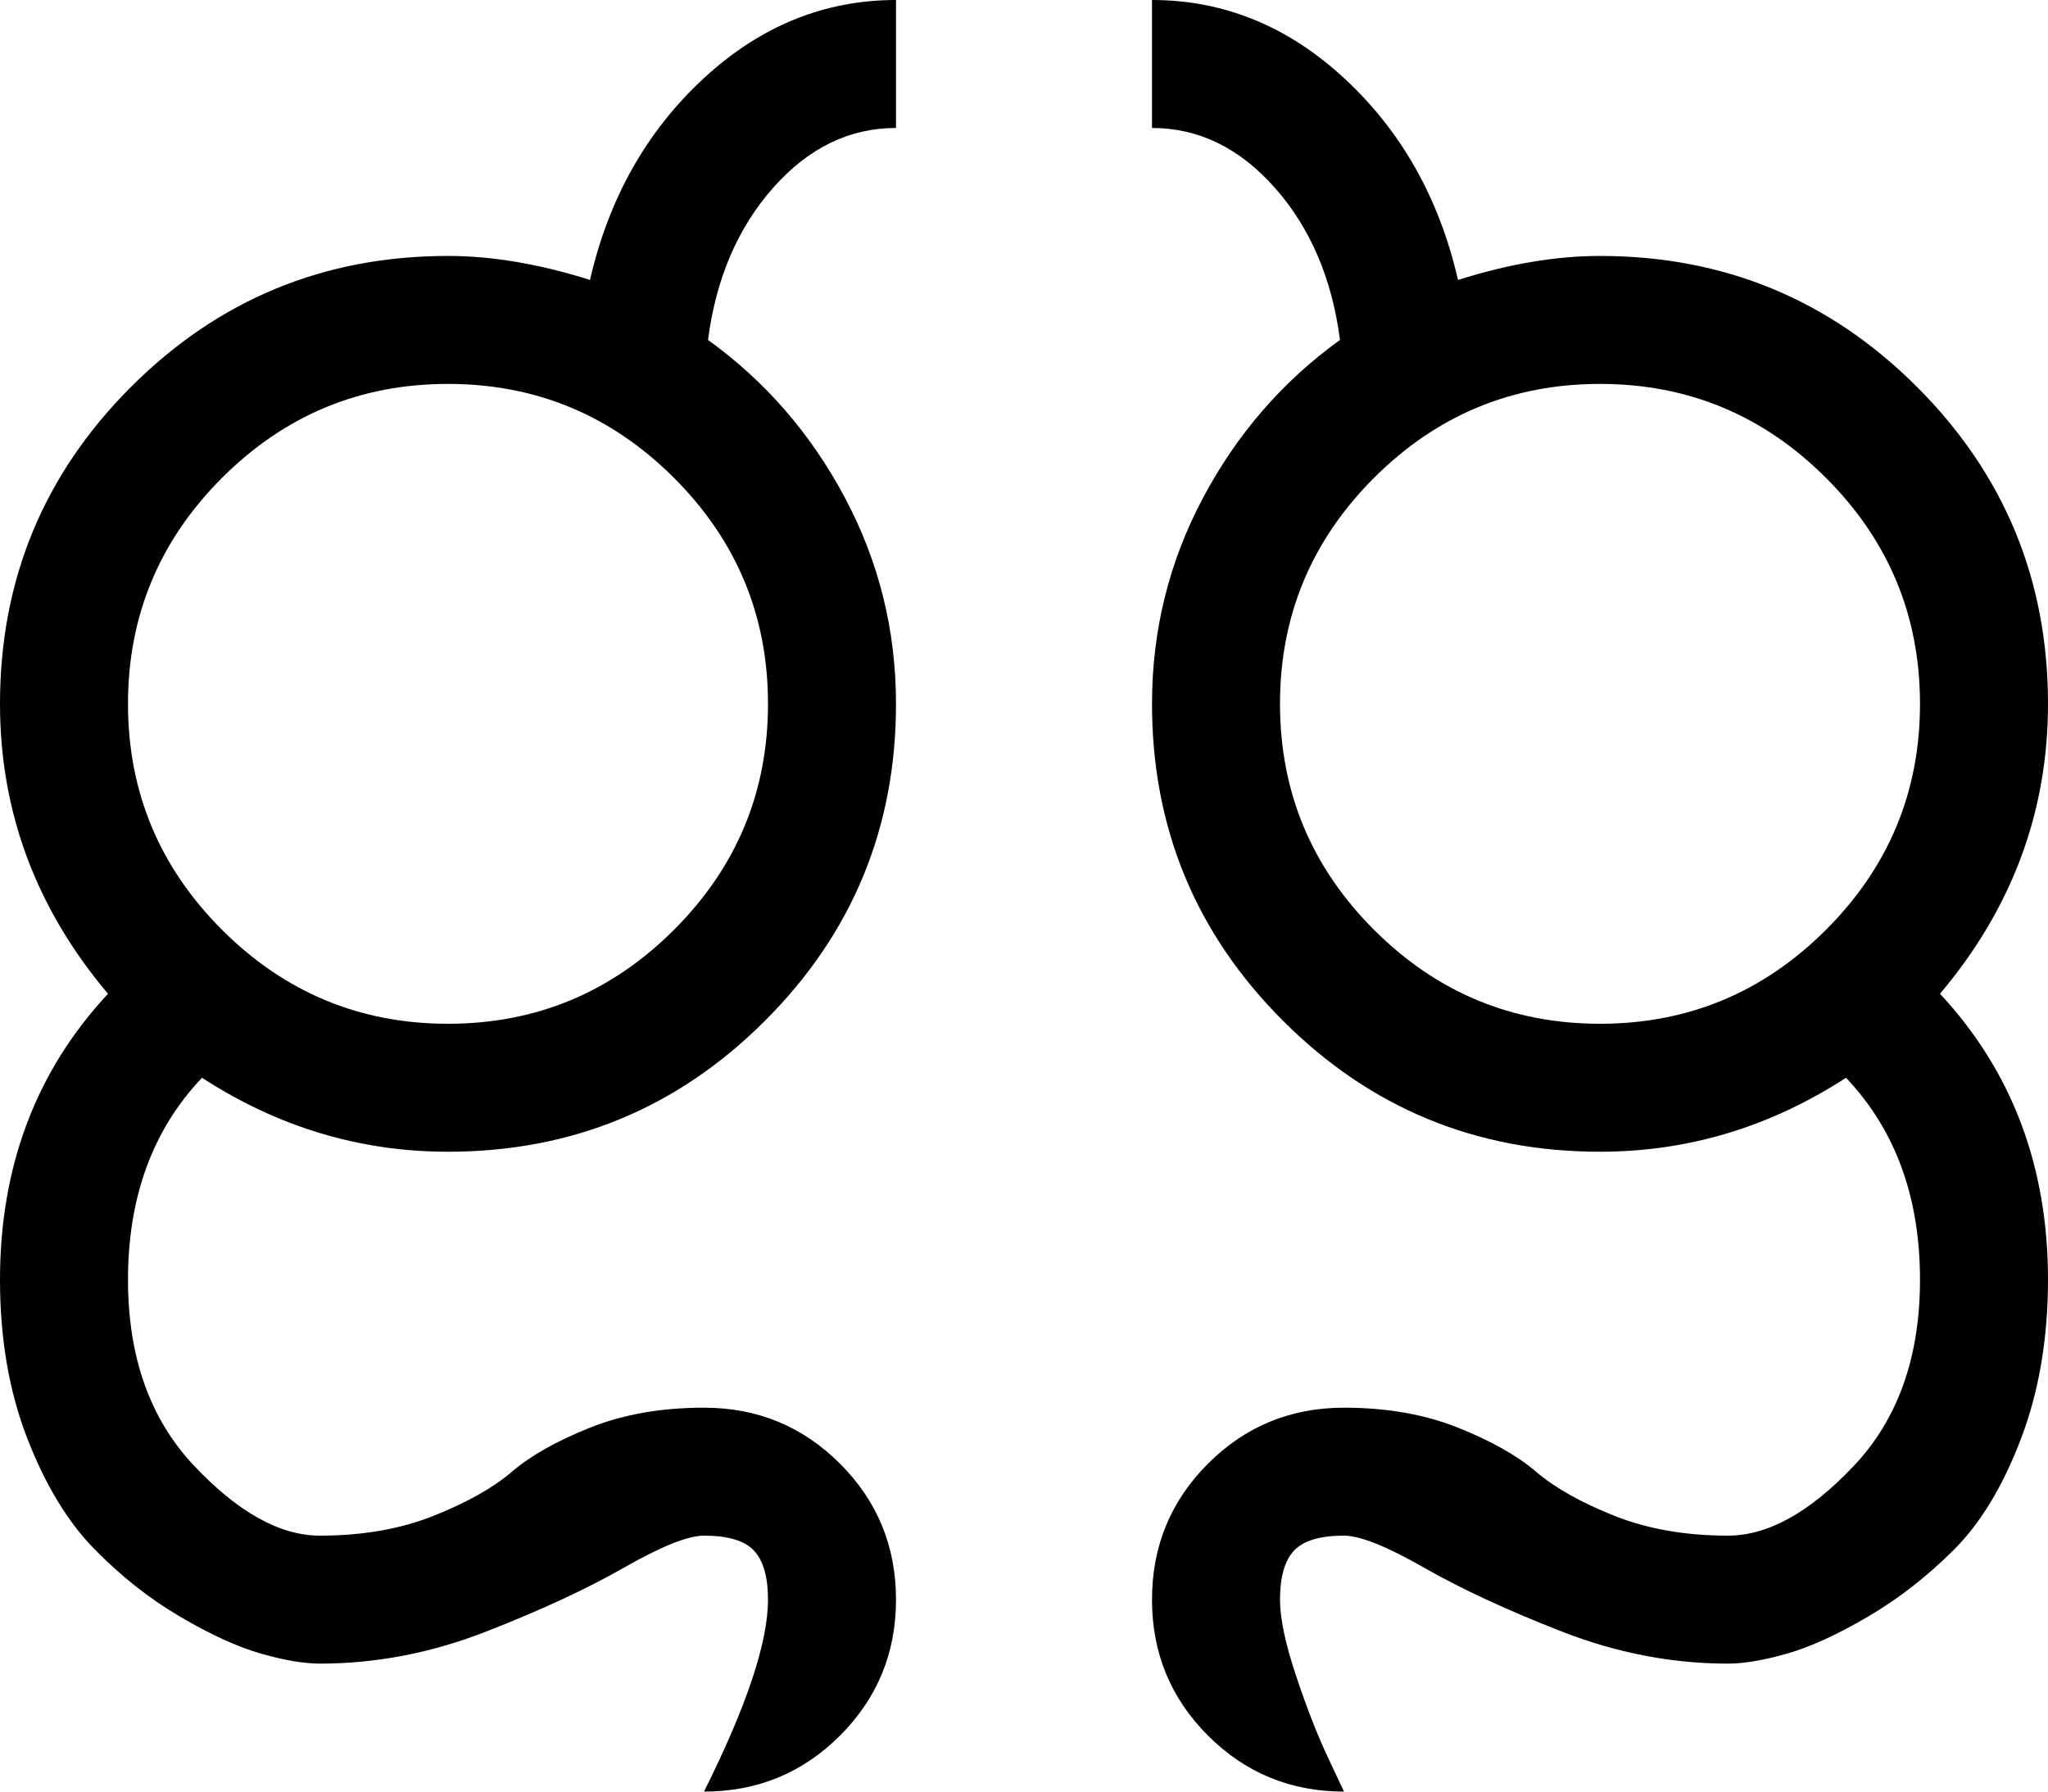 <svg xmlns="http://www.w3.org/2000/svg" xmlns:xlink="http://www.w3.org/1999/xlink" width="1024" height="896" viewBox="0 0 1024 896"><path fill="currentColor" d="M1024 640q0 44-13.5 79.5T977 775t-43 33.5t-40.5 18.5t-29.5 5q-42 0-83-16t-69-32t-40-16q-18 0-25 7.5t-7 24.5q0 14 8 38t16 41l8 17q-40 0-68-28t-28-68t28-68t68-28q32 0 57 10t39 22t39 22t57 10q30 0 63-35t33-93q0-62-37-101q-57 37-123 37q-93 0-158.5-65.5T576 352q0-55 25.5-103t68.5-79q-6-46-32.5-76T576 64V0q54 0 96.5 39.5T729 140q38-12 71-12q93 0 158.5 65.5T1024 352q0 81-54 145q54 58 54 143M800 192q-66 0-113 47t-47 113t47 113t113 47t113-47t47-113t-47-113t-113-47M160 768q32 0 57-10t39-22t39-22t57-10q40 0 68 28t28 68t-28 68t-68 28q32-64 32-96q0-17-7-24.5t-25-7.5q-12 0-40 16t-69 32t-83 16q-12 0-29.5-5T90 808.5t-43-34T13.5 719T0 640q0-85 54-143Q0 433 0 352q0-93 65.5-158.5T224 128q33 0 71 12q14-61 56.5-100.5T448 0v64q-35 0-61.5 30T354 170q43 31 68.5 79T448 352q0 93-65.5 158.5T224 576q-66 0-123-37q-37 39-37 101q0 58 33 93t63 35m64-256q66 0 113-47t47-113t-47-113t-113-47t-113 47t-47 113t47 113t113 47"/></svg>